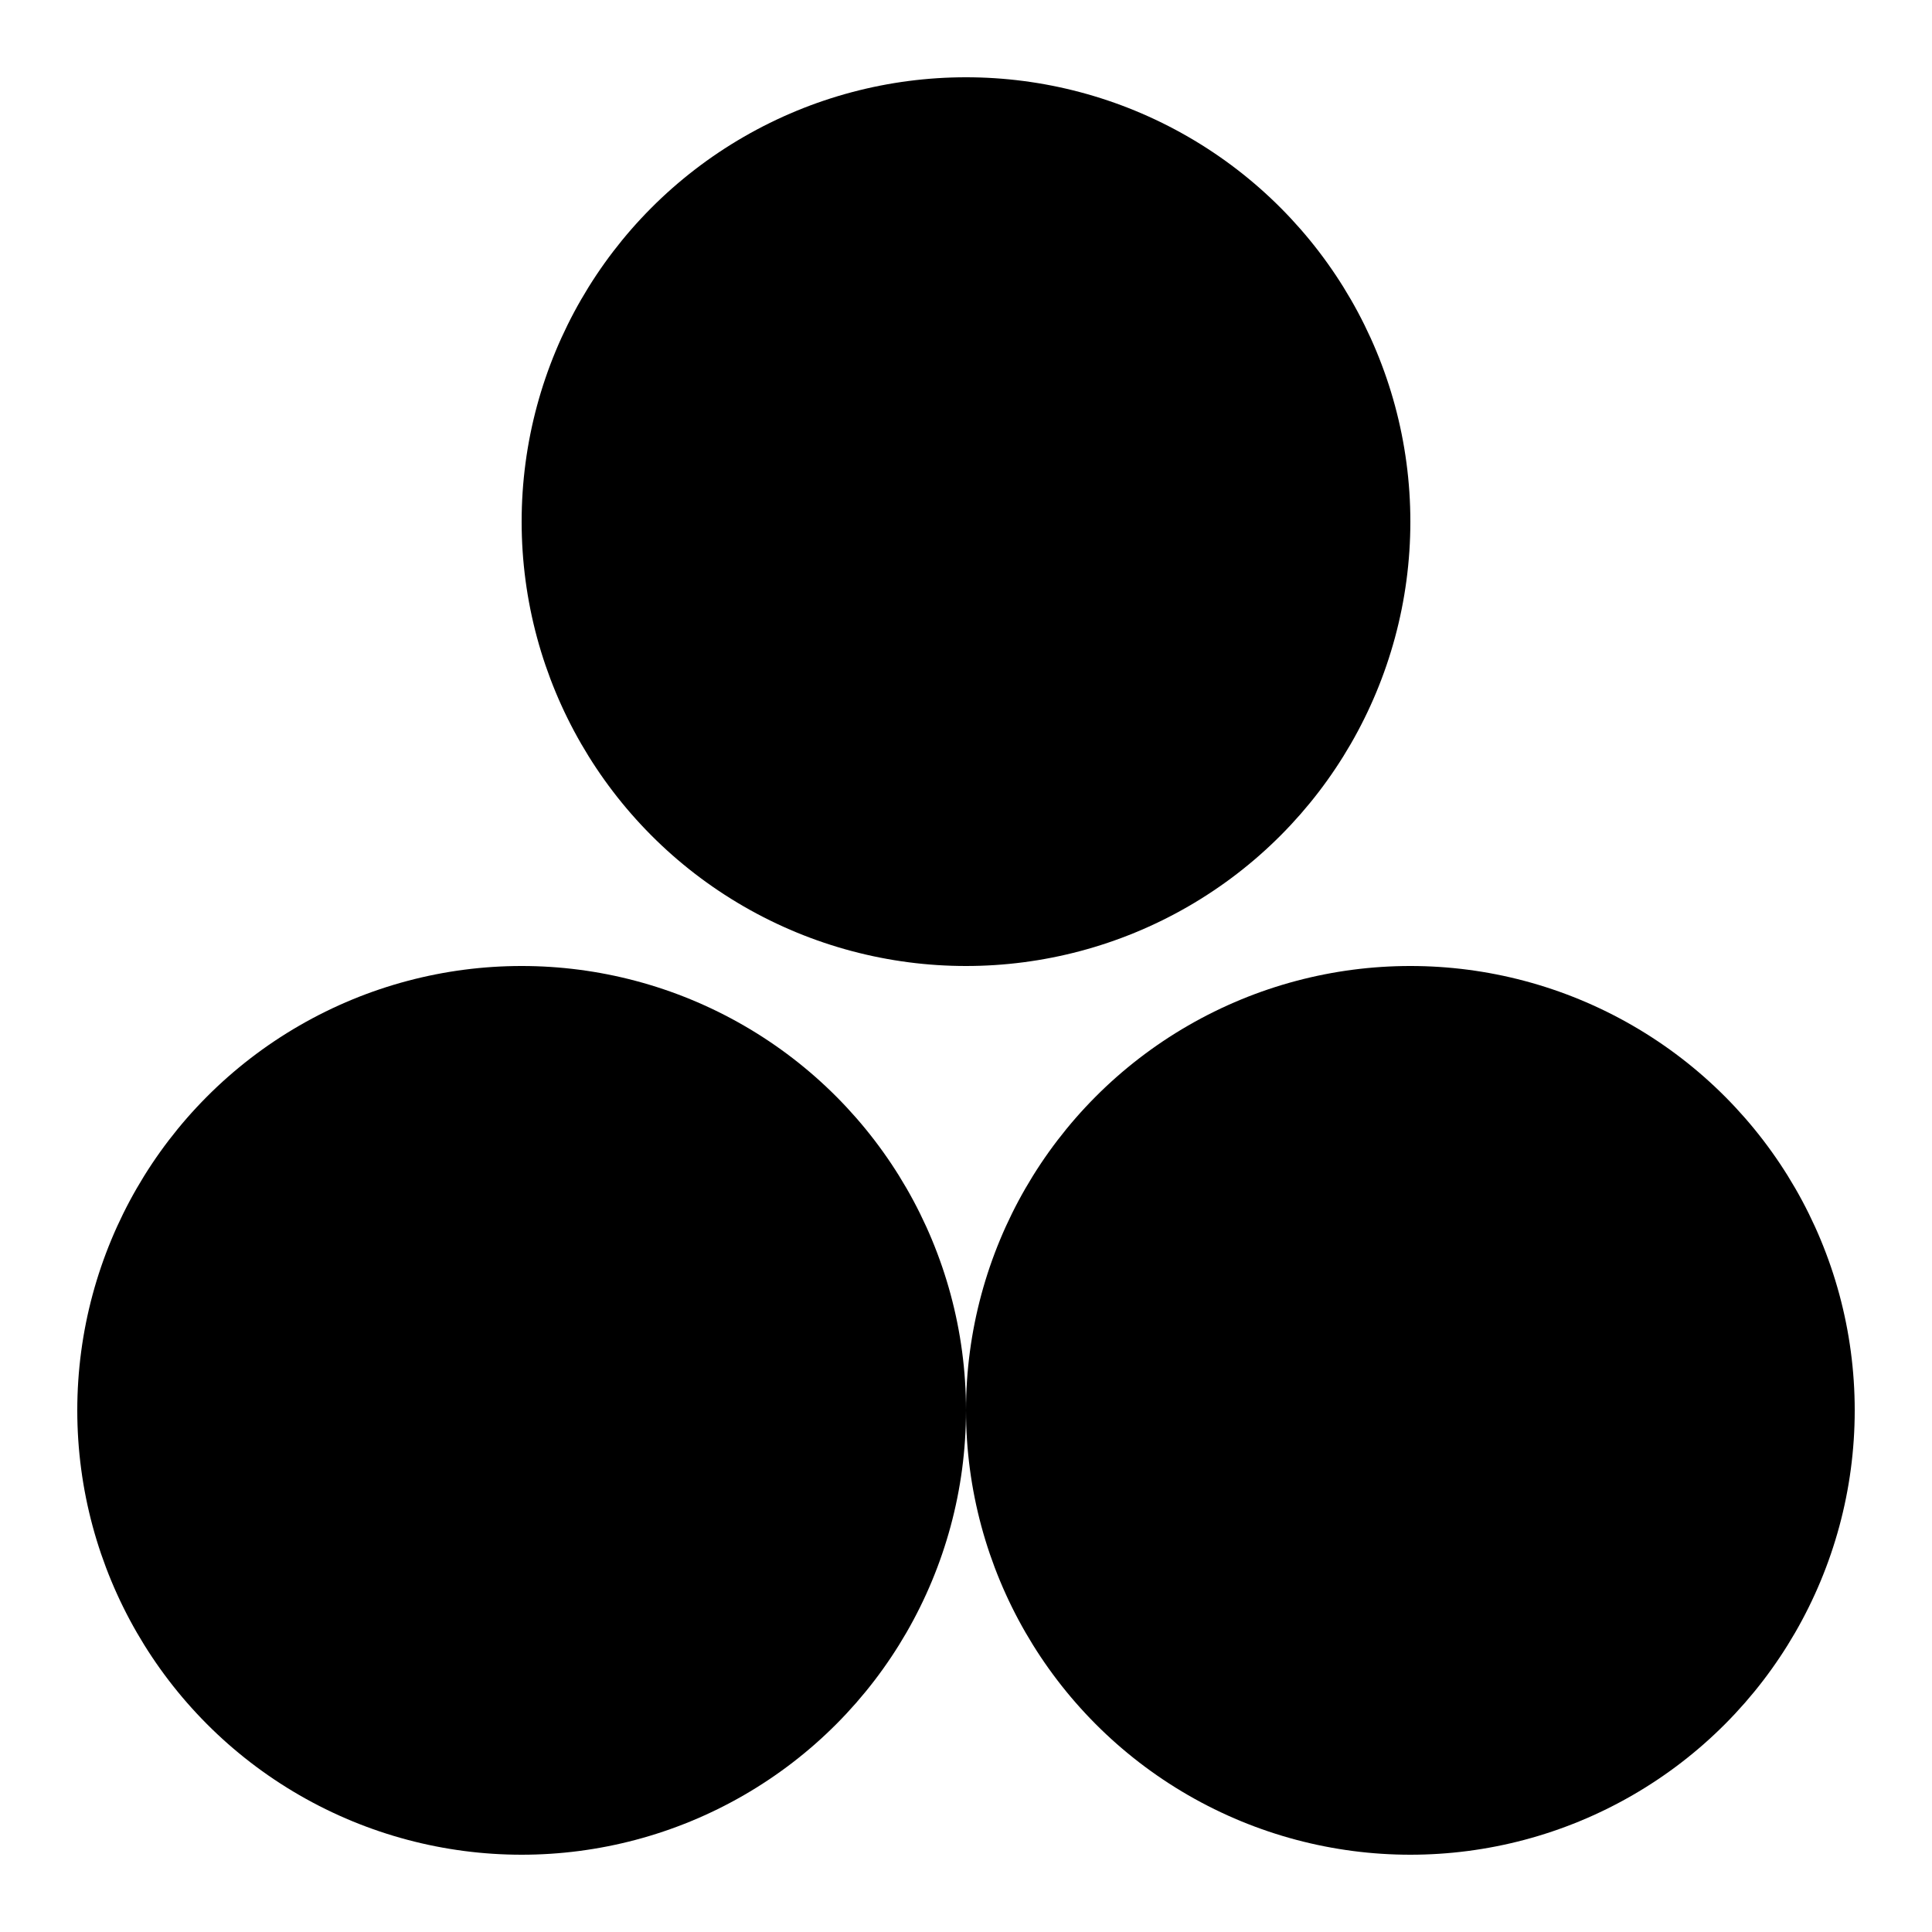 <svg xmlns="http://www.w3.org/2000/svg" viewBox="0 0 256 256">
  <g transform="translate(10.24, 10.24) scale(0.92)">
    <circle cx="128" cy="64" r="64" fill="black"/>
    <circle cx="64" cy="192" r="64" fill="black"/>
    <circle cx="192" cy="192" r="64" fill="black"/>
  </g>
</svg>